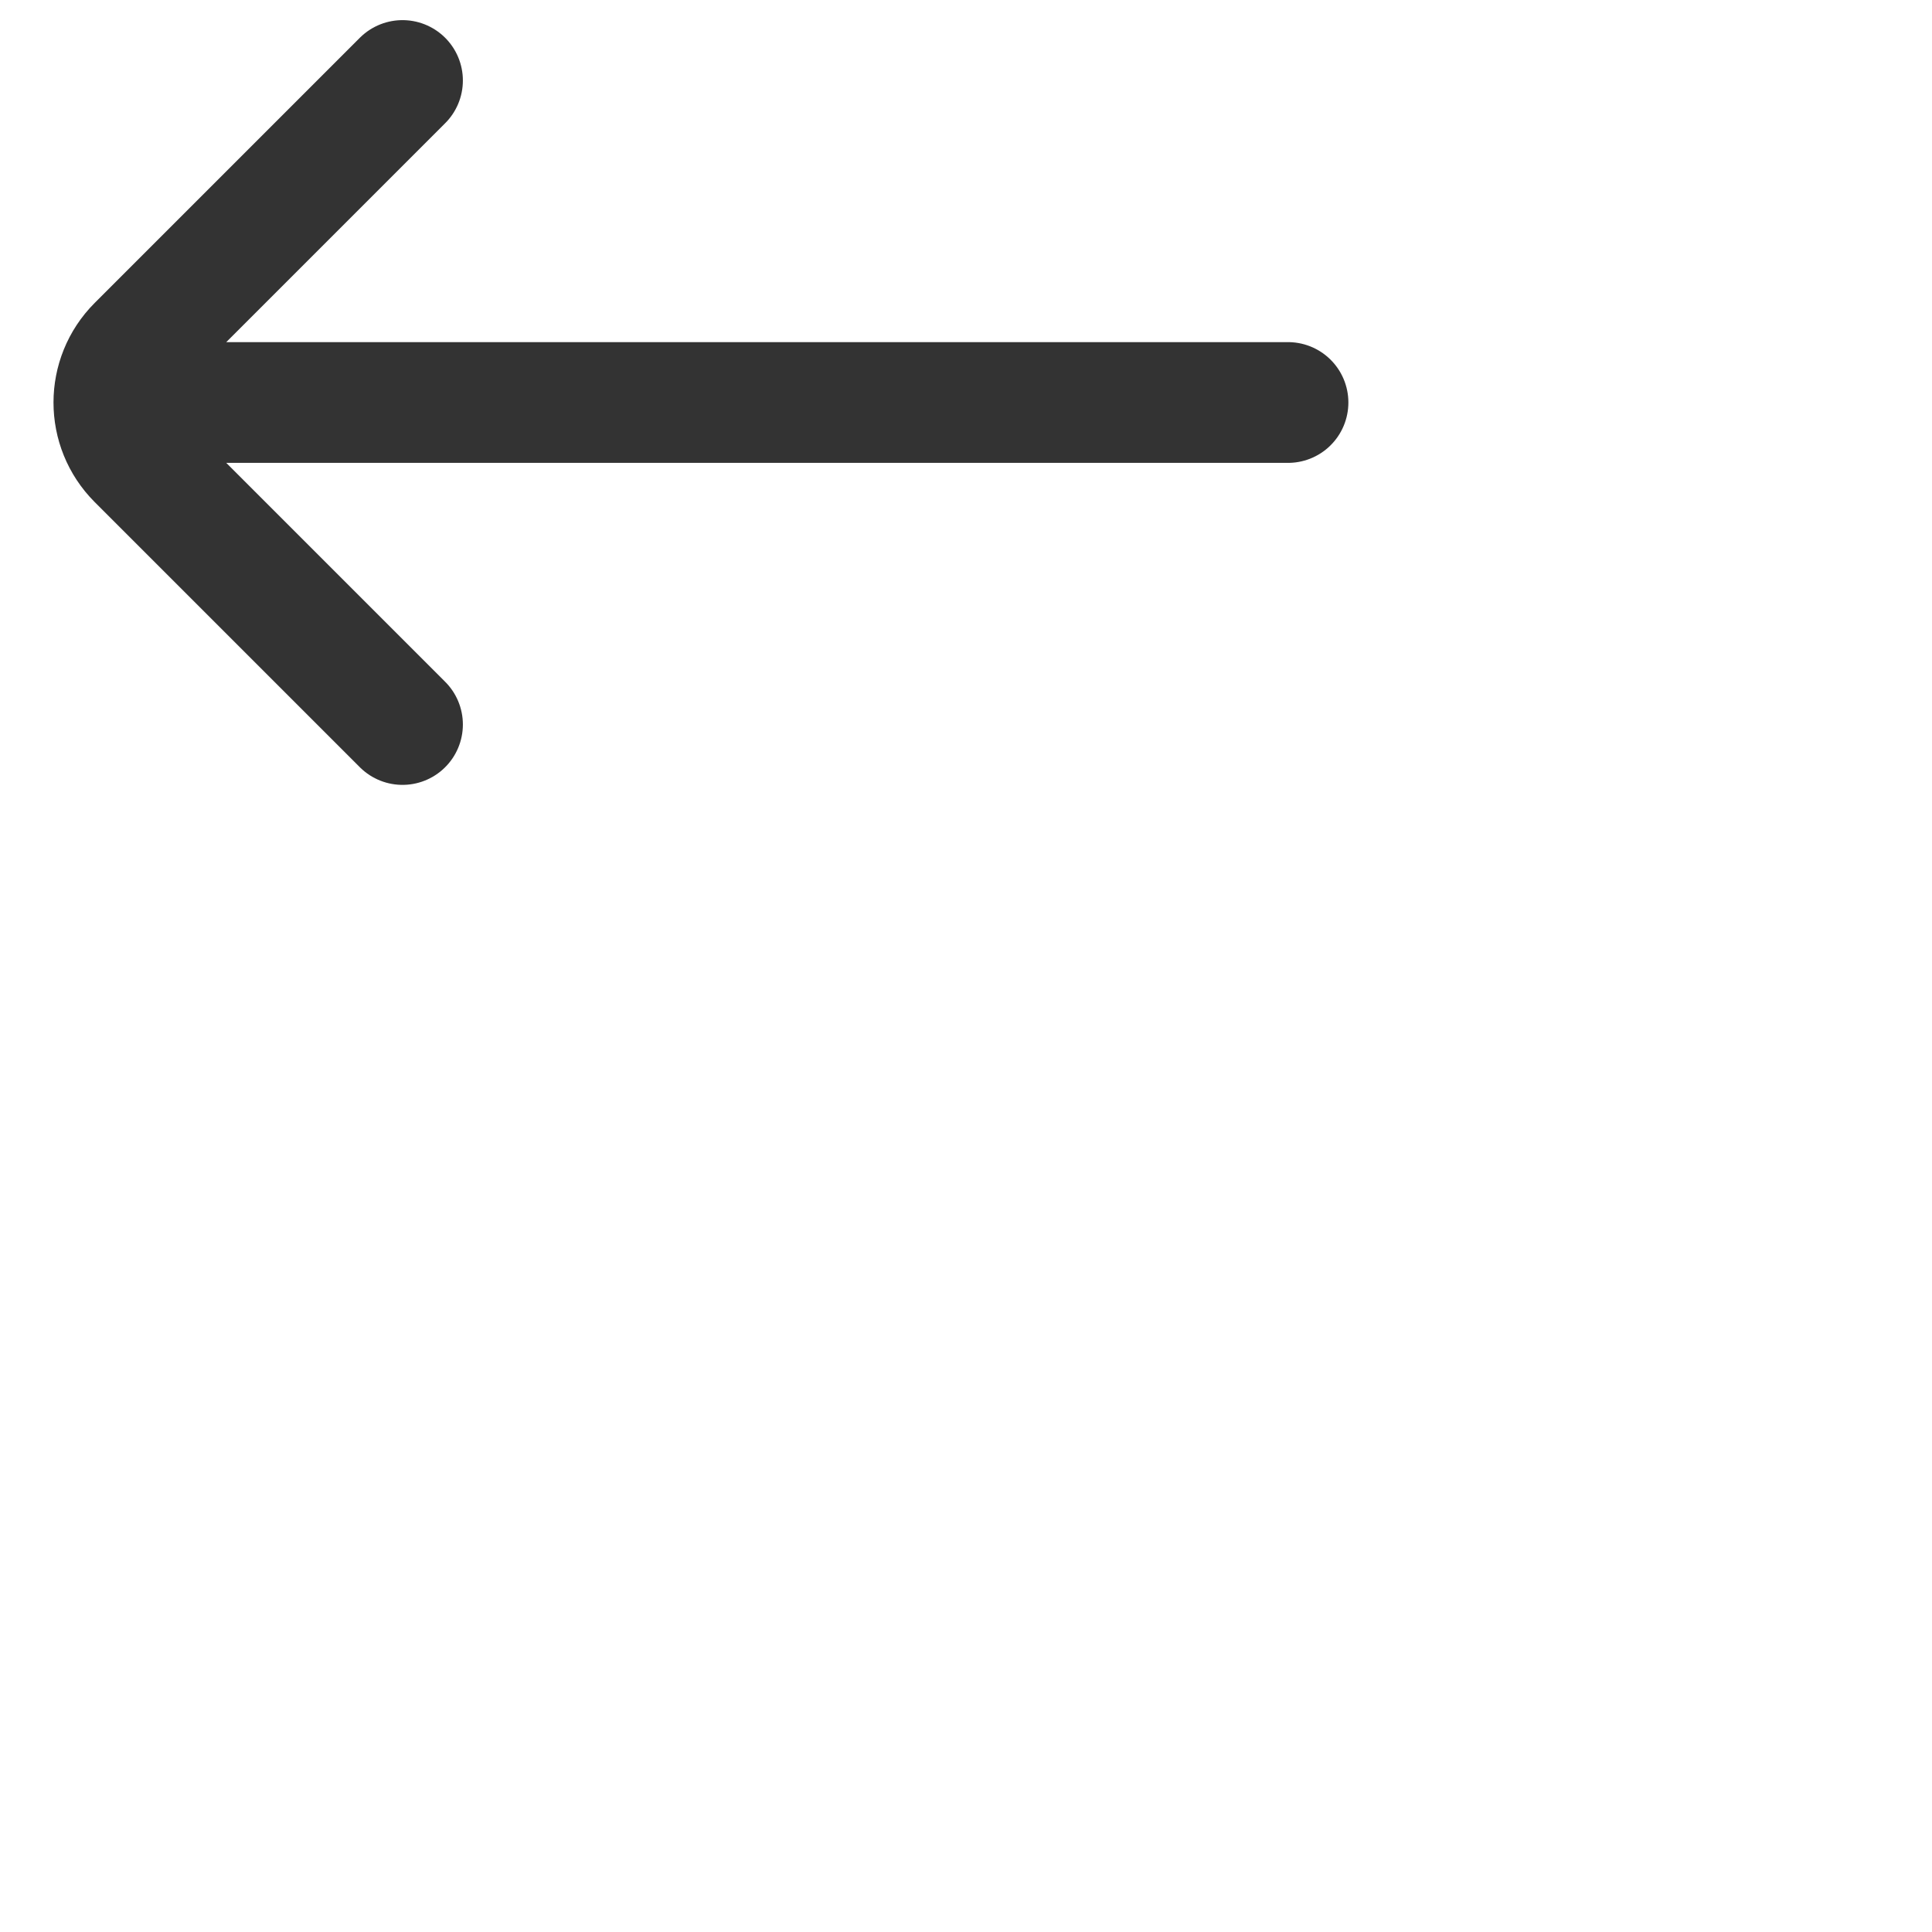 <svg width="24" height="24" viewBox="0 0 24 24" fill="none" xmlns="http://www.w3.org/2000/svg">
<path d="M5 1L1.707 4.293C1.317 4.683 1.317 5.317 1.707 5.707L5 9M2 5L16 5" stroke="#333333" stroke-width="1.5" stroke-linecap="round"/>
</svg>

